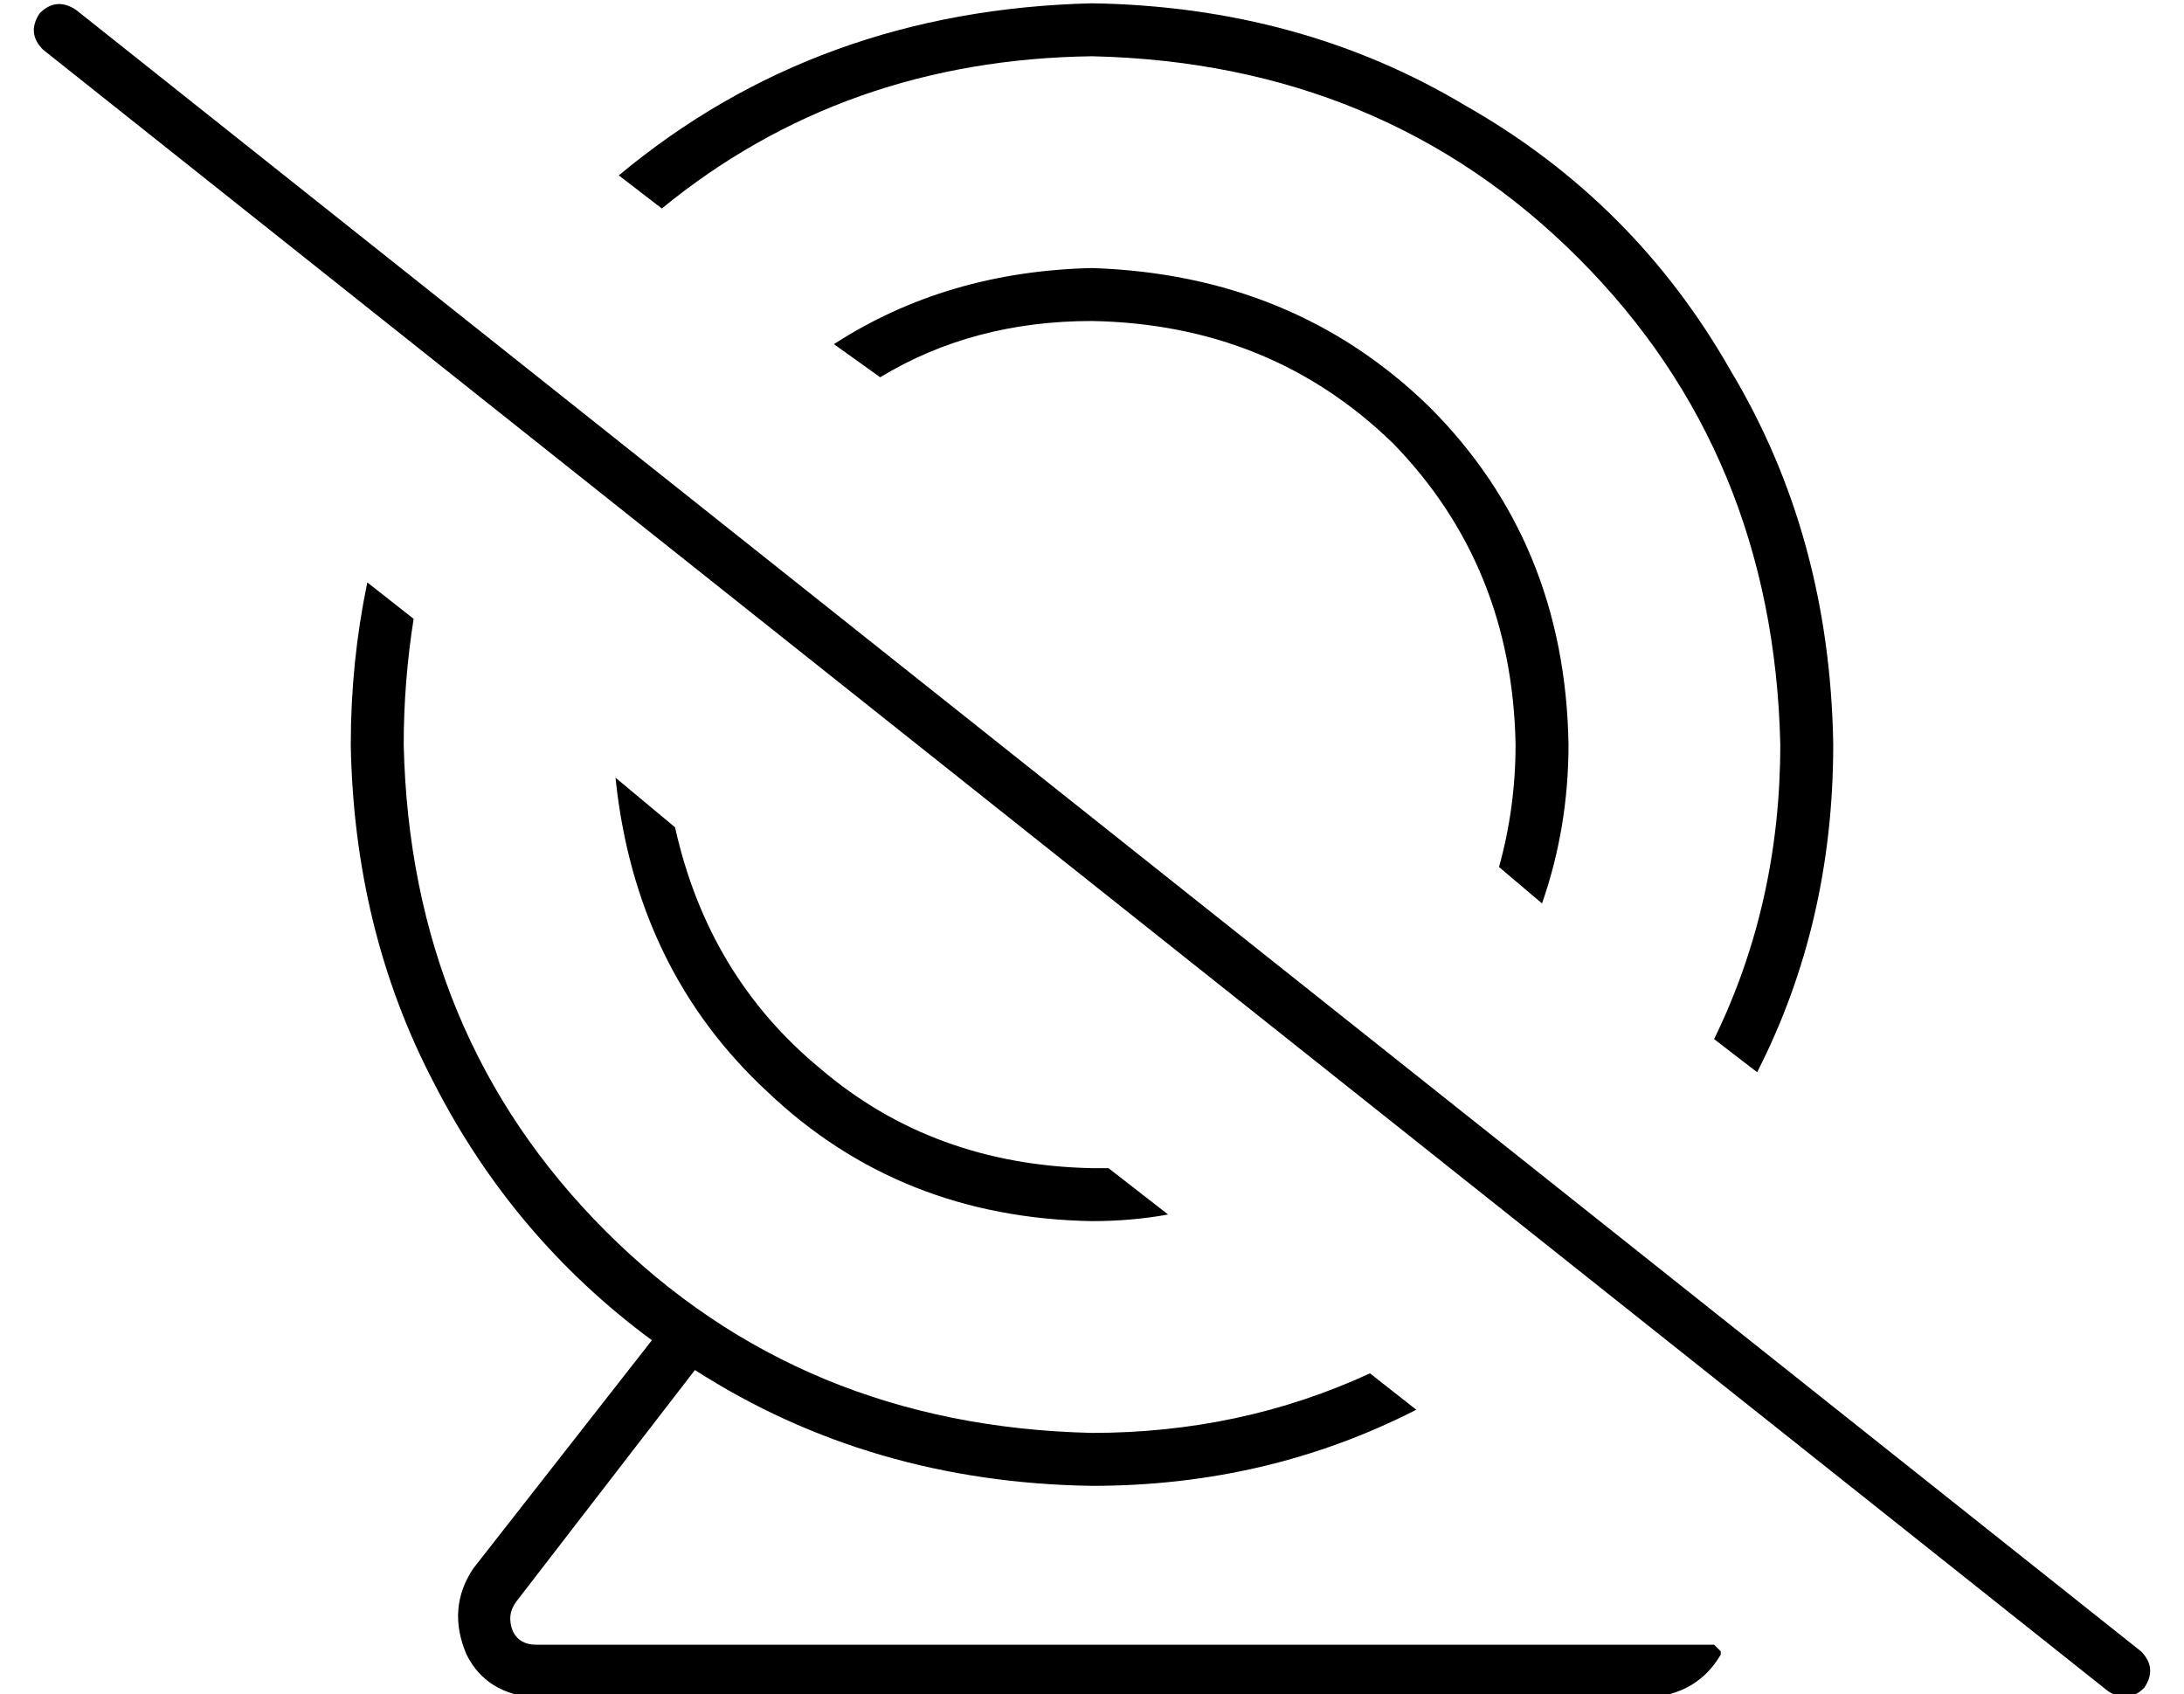 <?xml version="1.0" standalone="no"?>
<!DOCTYPE svg PUBLIC "-//W3C//DTD SVG 1.1//EN" "http://www.w3.org/Graphics/SVG/1.1/DTD/svg11.dtd" >
<svg xmlns="http://www.w3.org/2000/svg" xmlns:xlink="http://www.w3.org/1999/xlink" version="1.1" viewBox="-10 -40 660 512">
   <path fill="currentColor"
d="M432 457h-280h280h-280q-5 0 -7 -4q-2 -5 1 -9l54 -70v0q53 34 120 35q53 0 98 -23l-14 -11v0q-39 18 -84 18q-88 -2 -147 -61t-61 -147q0 -19 3 -38l-14 -11v0q-5 24 -5 49q1 56 25 102q24 47 66 78l-54 69v0q-8 12 -2 26q6 12 21 13h336v0q15 -1 22 -13v-1v0l-2 -2v0
h-76v0zM320 -39q-83 2 -143 52l13 10v0q55 -45 130 -46q88 2 147 61t61 147q0 48 -20 89l13 10v0q23 -45 23 -99q-1 -63 -31 -113q-29 -51 -80 -80q-50 -30 -113 -31v0zM320 329q12 0 23 -2l-18 -14v0h-5v0q-48 -1 -82 -30q-34 -28 -44 -73l-18 -15v0q6 58 46 95
q40 38 98 39v0zM242 64l14 10l-14 -10l14 10q28 -17 64 -17q54 1 91 37q36 37 37 91q0 19 -5 37l13 11v0q8 -23 8 -48q-1 -61 -42 -102q-41 -40 -102 -42q-44 1 -78 23v0zM13 -37q-6 -4 -11 1q-4 6 1 11l624 496v0q6 4 11 -1q4 -6 -1 -11l-624 -496v0z" />
</svg>
